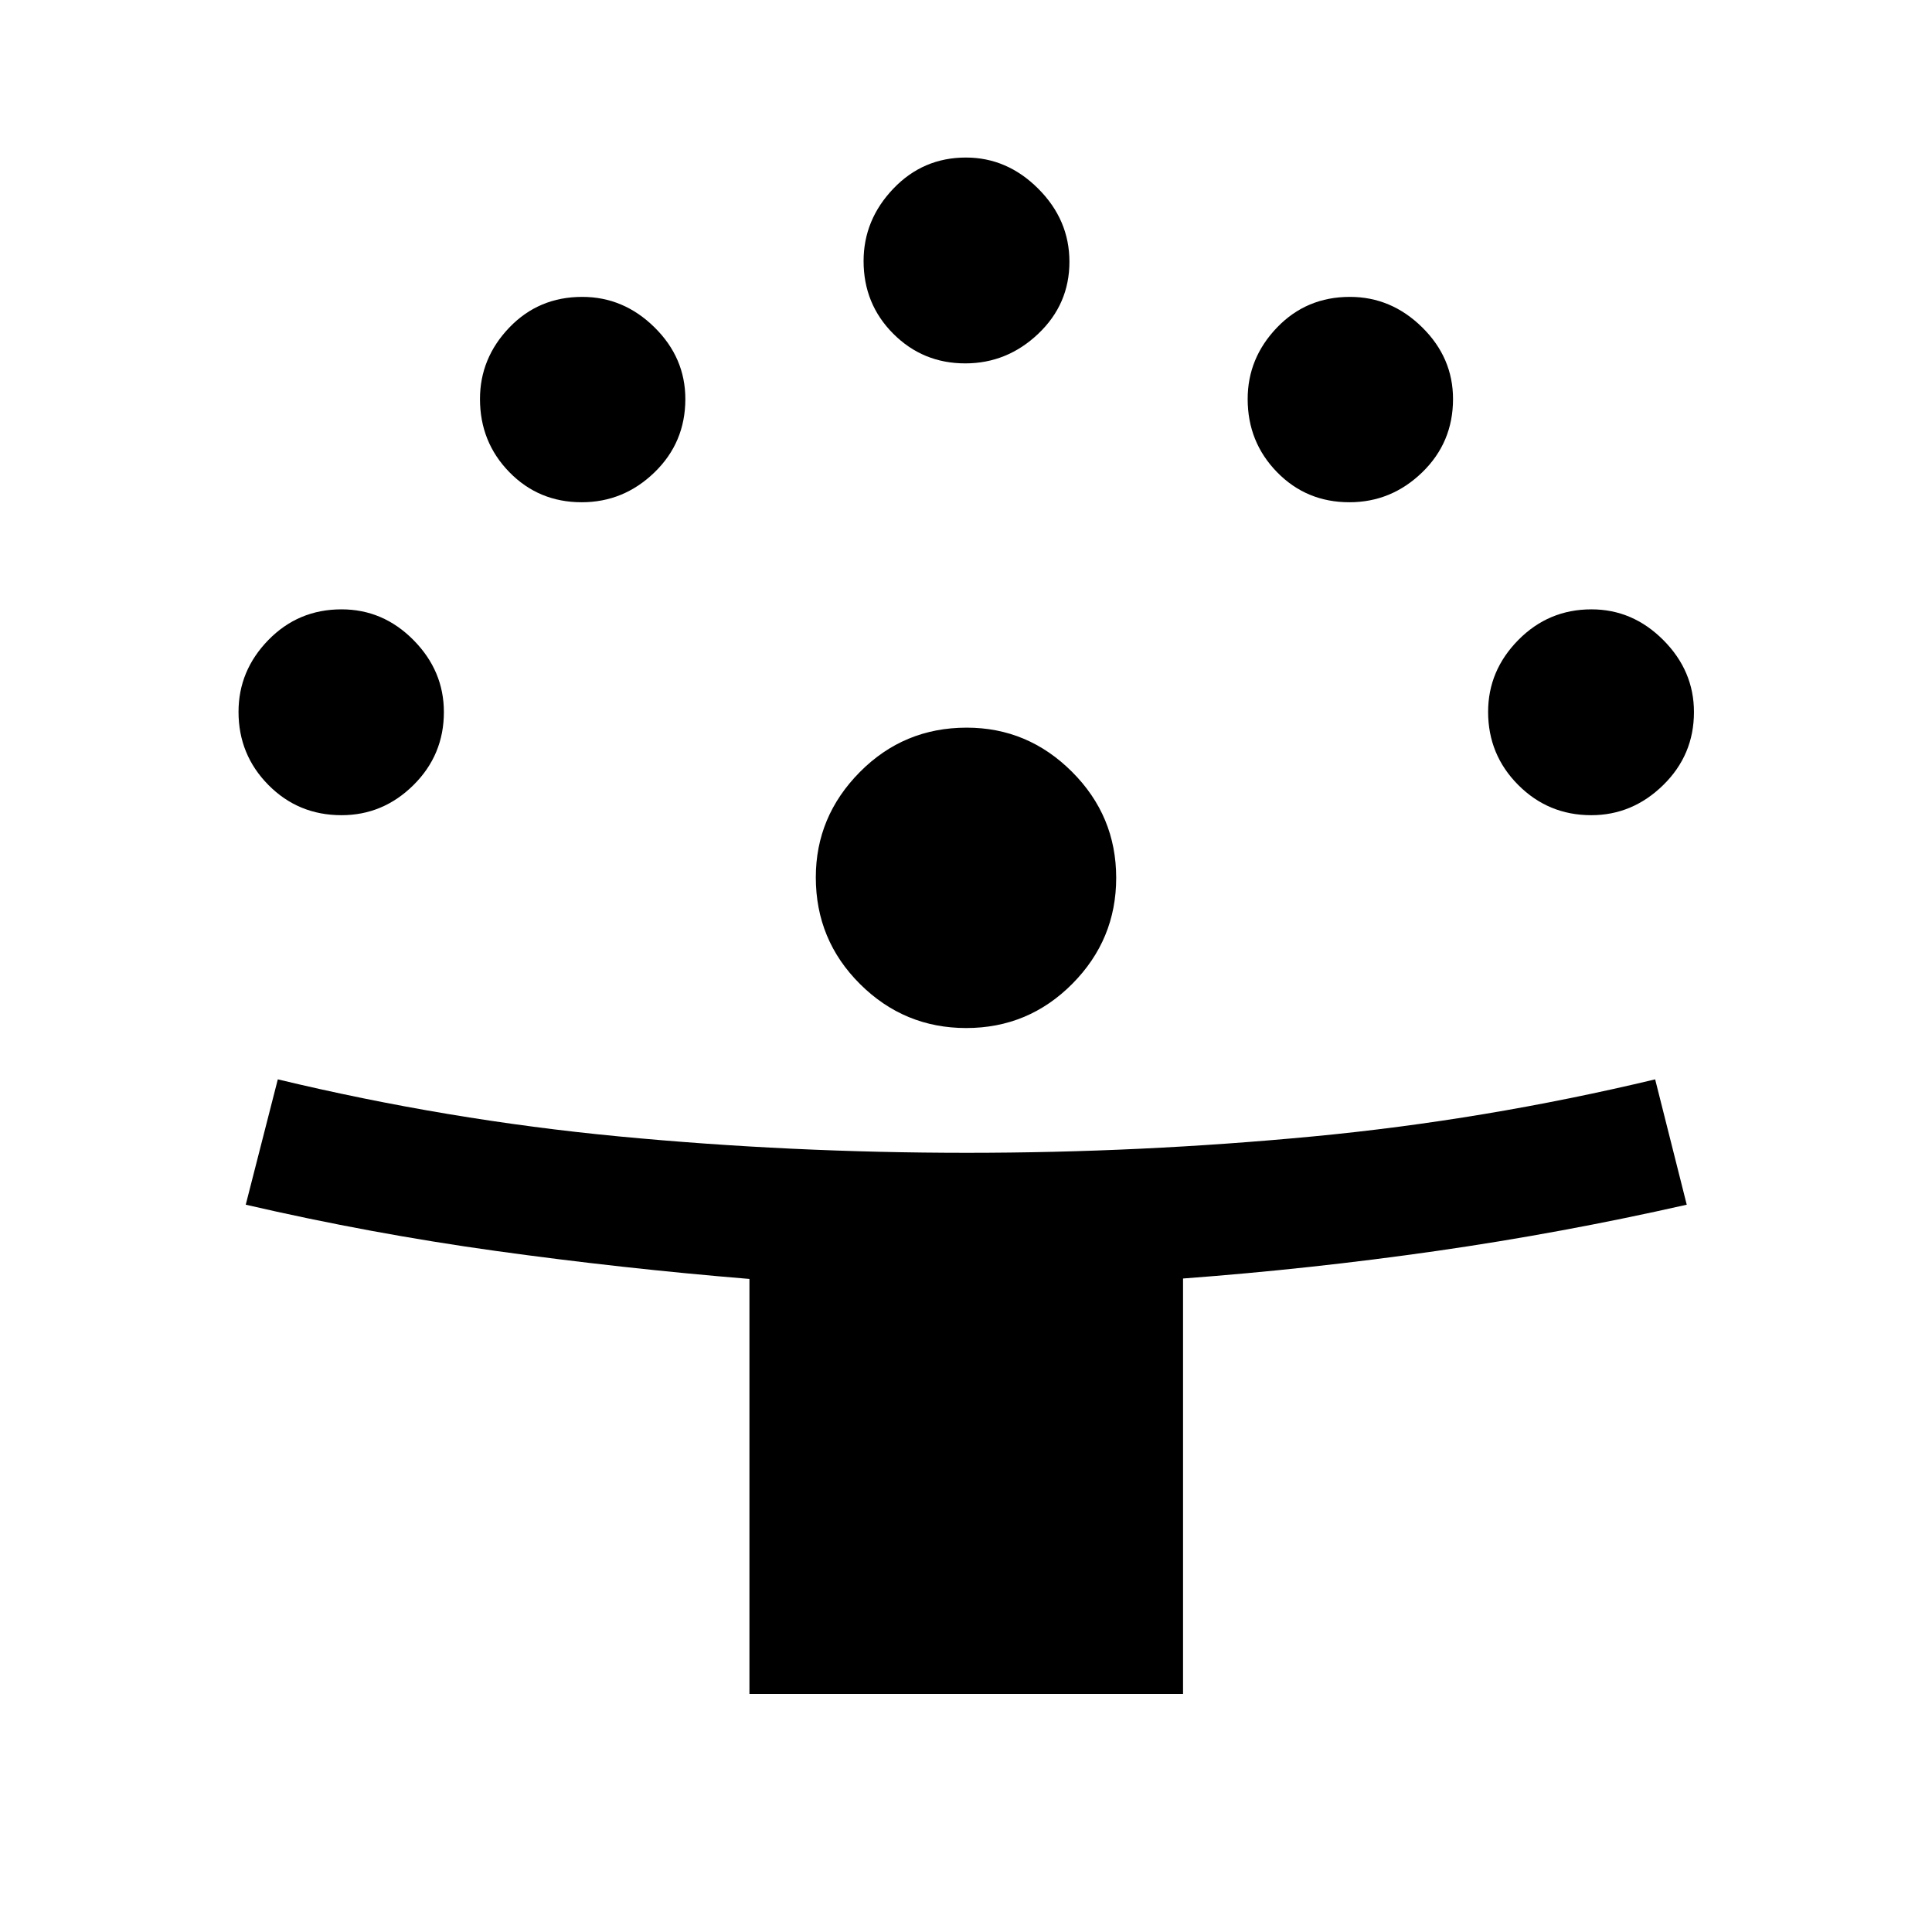 <svg xmlns="http://www.w3.org/2000/svg" height="48" viewBox="0 -960 960 960" width="48"><path d="M372.391-118.282v-206.22q-63.516-5.233-125.932-13.902-62.416-8.668-124.35-22.987l15.934-62.283q84.29 20.239 169.661 28.37 85.37 8.13 172.75 8.13 86.375 0 171.876-8.13 85.501-8.131 170.105-28.37l15.695 62.283q-62.26 14.08-124.45 23.003-62.191 8.922-125.832 13.671v206.435H372.391Zm107.721-330.892q-30.808 0-52.775-21.858t-21.967-53.009q0-30.235 21.858-52.314 21.858-22.08 53.122-22.08 30.346 0 52.313 21.923 21.967 21.924 21.967 52.71 0 30.693-21.811 52.661-21.811 21.967-52.707 21.967ZM169.693-554.935q-21.476 0-36.324-15.015-14.847-15.015-14.847-36.334 0-20.498 14.847-35.716 14.848-15.217 36.338-15.217 20.663 0 35.76 15.274 15.098 15.275 15.098 35.765 0 21.309-15.11 36.276-15.111 14.967-35.762 14.967Zm620.985 0q-21.308 0-36.276-15.015-14.967-15.015-14.967-36.334 0-20.498 15.015-35.716 15.015-15.217 36.334-15.217 20.499 0 35.716 15.274 15.218 15.275 15.218 35.765 0 21.309-15.275 36.276-15.275 14.967-35.765 14.967Zm-501.629-155.5q-21.353 0-35.951-14.952-14.598-14.952-14.598-36.34 0-20.326 14.598-35.539 14.598-15.212 36.209-15.212 20.541 0 35.889 15.11 15.347 15.111 15.347 35.64 0 21.598-15.327 36.445-15.328 14.848-36.167 14.848Zm381.457 0q-21.354 0-35.952-14.952-14.597-14.952-14.597-36.34 0-20.326 14.597-35.539 14.598-15.212 36.209-15.212 20.541 0 35.889 15.11Q722-782.257 722-761.728q0 21.598-15.327 36.445-15.328 14.848-36.167 14.848Zm-190.898-69q-21.065 0-35.782-14.765-14.717-14.765-14.717-36.075 0-20.49 14.765-35.966 14.765-15.477 36.075-15.477 20.49 0 35.966 15.492 15.476 15.492 15.476 36.292 0 21.064-15.491 35.782-15.492 14.717-36.292 14.717Z"/></svg>